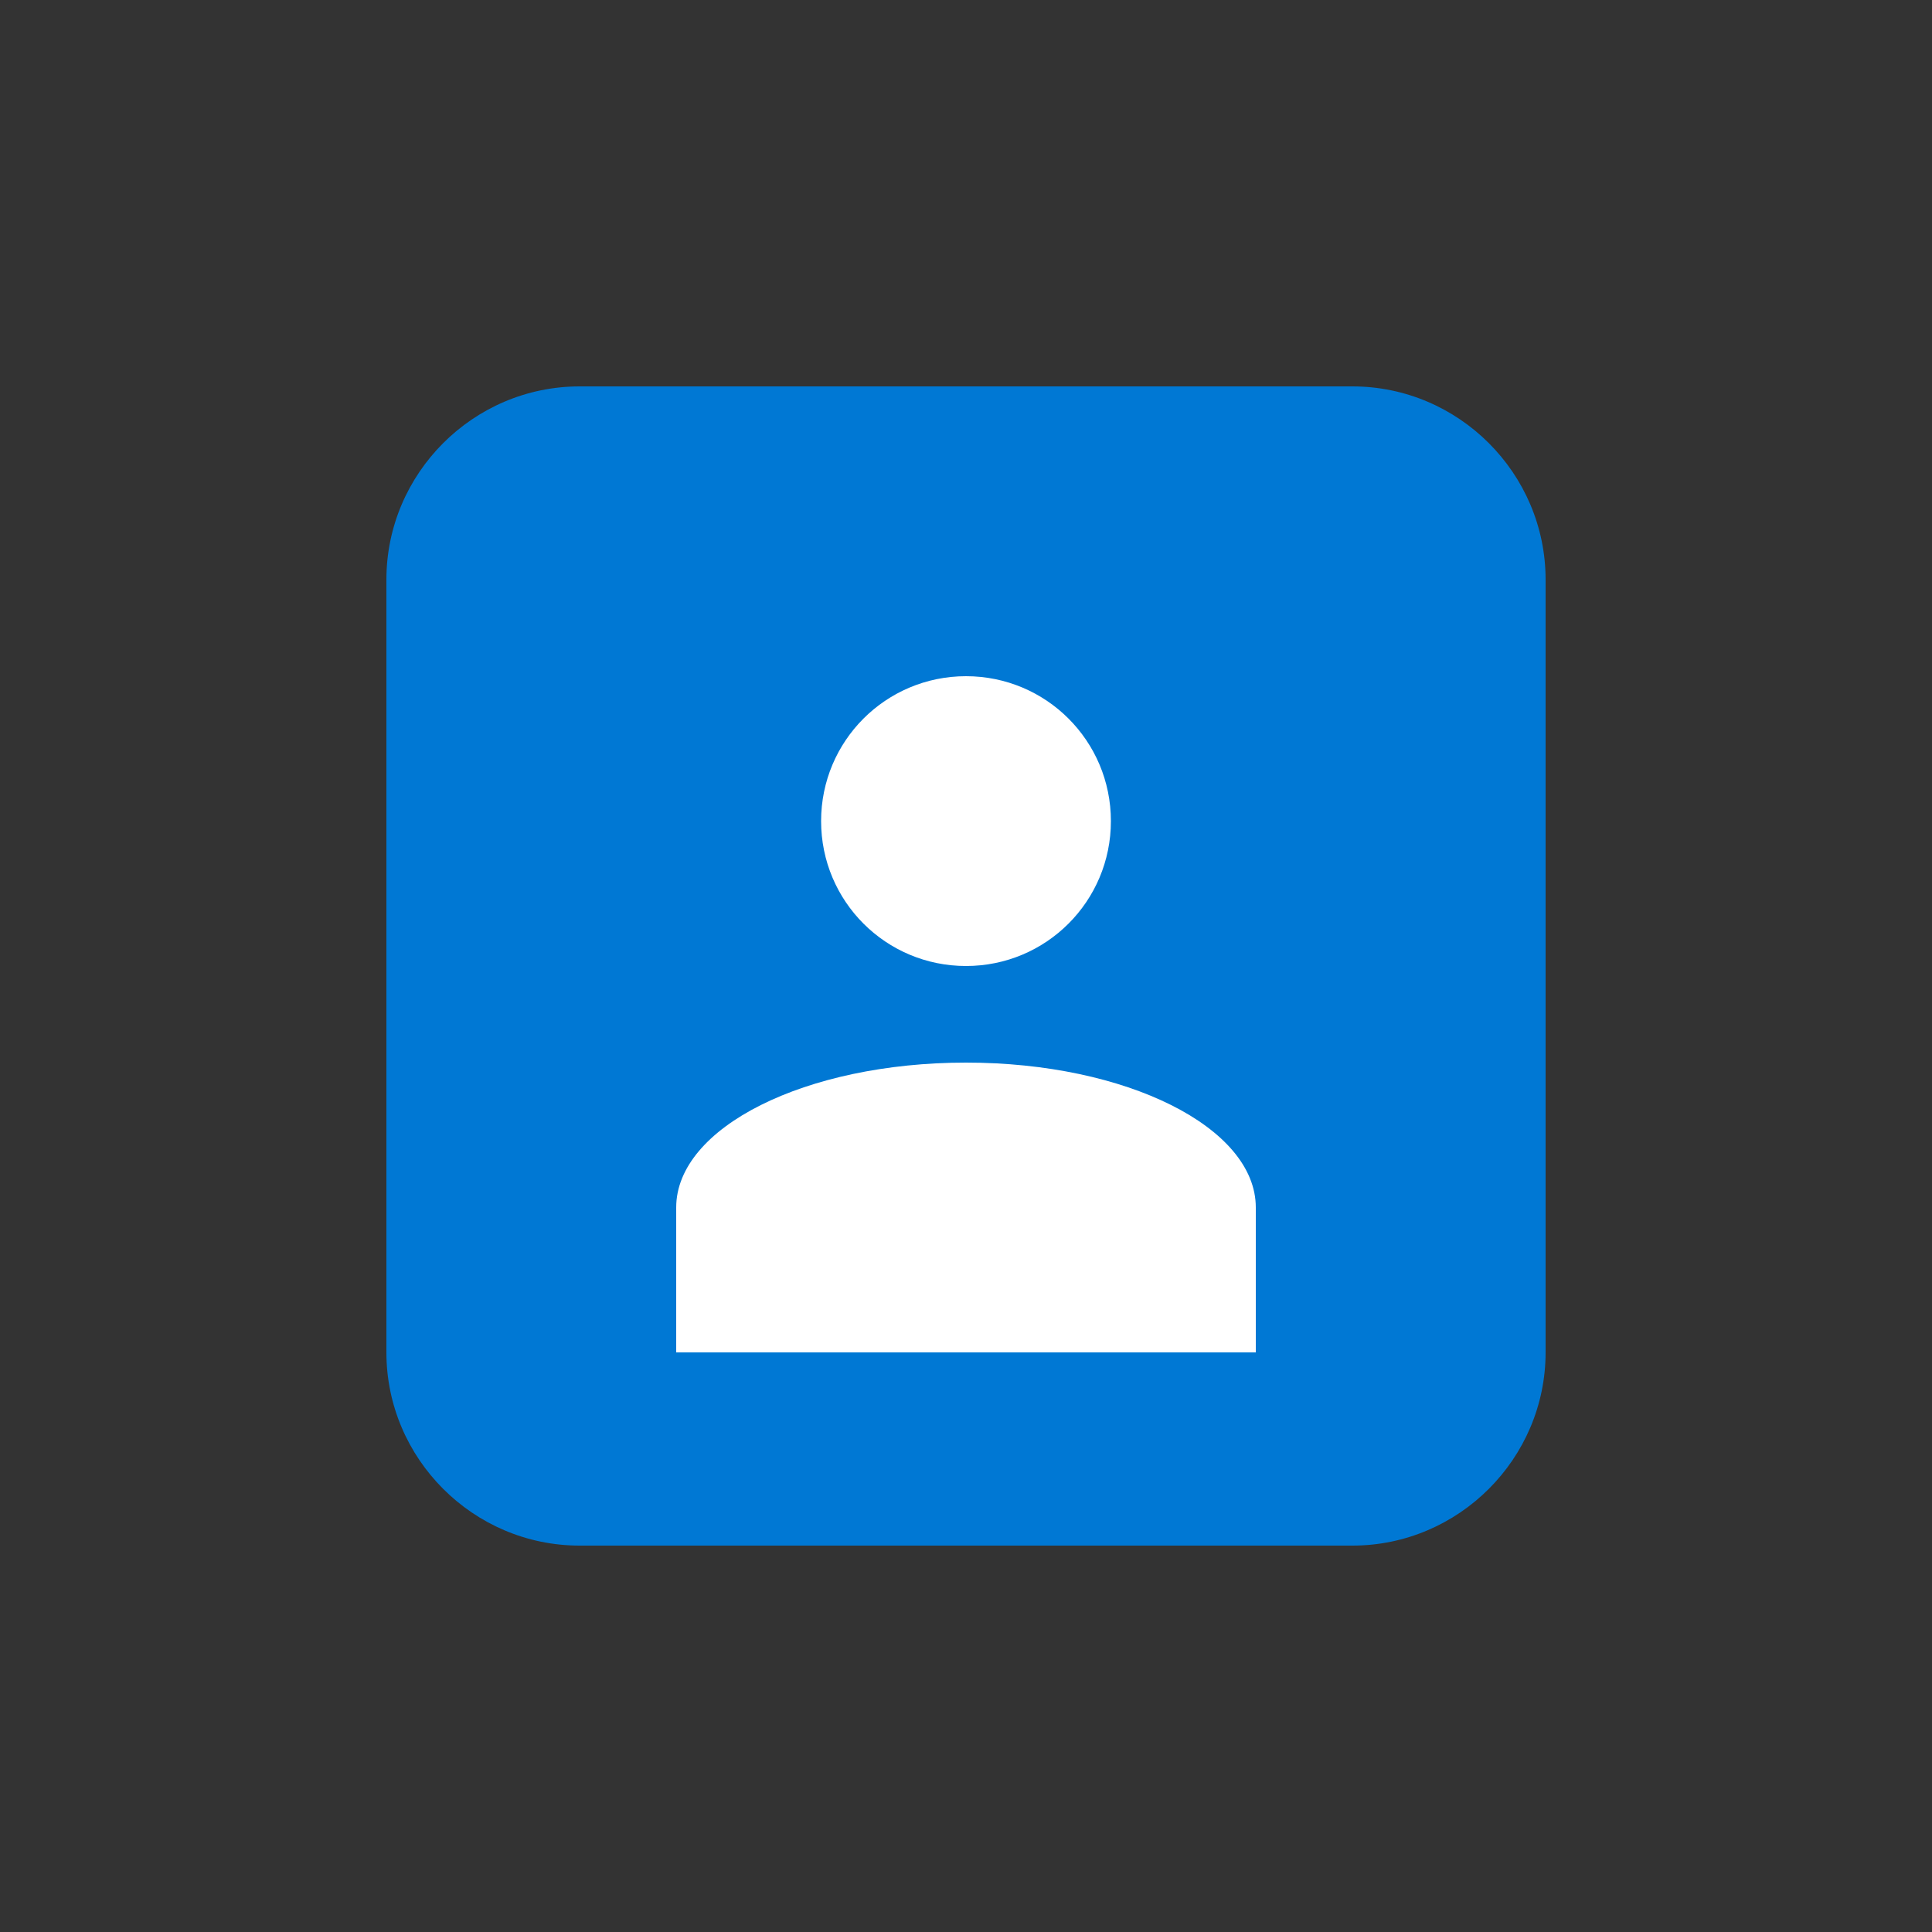 <?xml version="1.0" encoding="UTF-8"?>
<svg width="200" height="200" viewBox="0 0 200 200" fill="none" xmlns="http://www.w3.org/2000/svg">
  <rect x="0" y="0" width="200" height="200" fill="#333333" stroke="none"/>
  <path d="M140 40H60c-11 0-20 9-20 20v80c0 11 9 20 20 20h80c11 0 20-9 20-20V60c0-11-9-20-20-20z" fill="#0078D4"/>
  <path d="M85 85c0-8.3 6.7-15 15-15s15 6.7 15 15-6.7 15-15 15-15-6.7-15-15z" fill="#FFFFFF"/>
  <path d="M100 110c-16.6 0-30 6.7-30 15v15h60v-15c0-8.3-13.4-15-30-15z" fill="#FFFFFF"/>
</svg> 